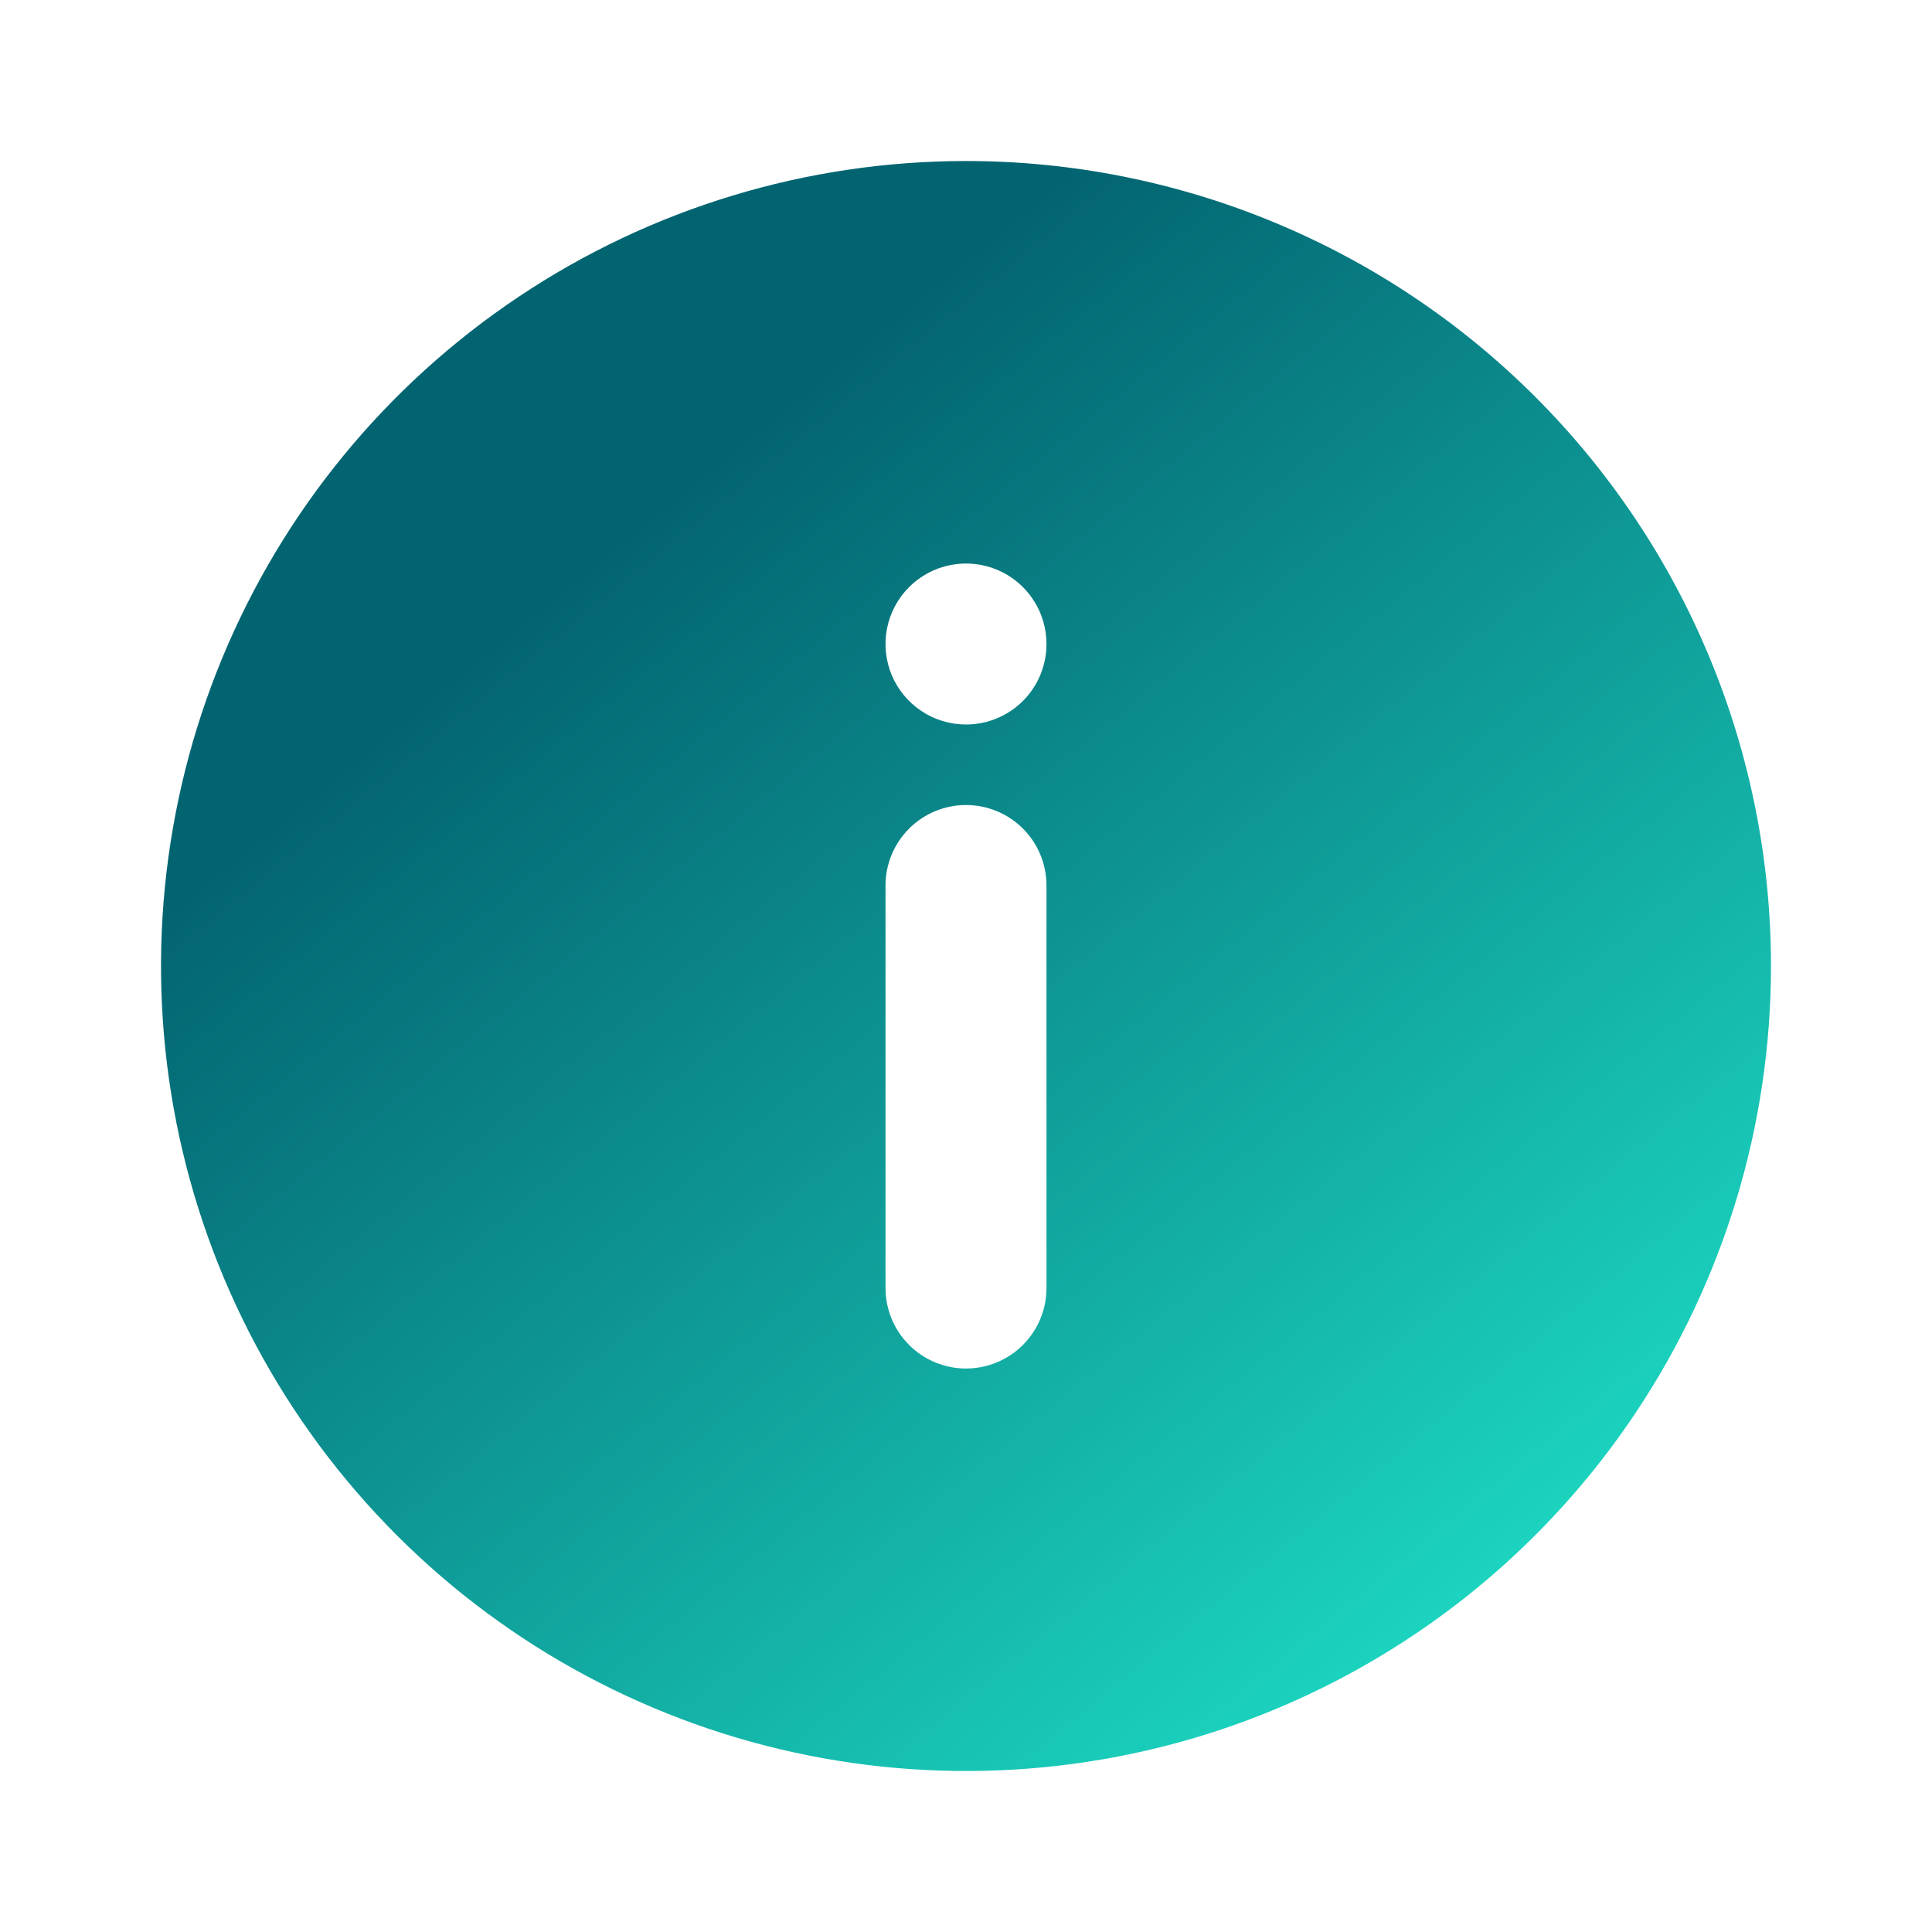 <svg width="44" height="44" viewBox="0 0 44 44" fill="none" xmlns="http://www.w3.org/2000/svg">
<path d="M22 3.667C18.374 3.667 14.829 4.742 11.815 6.757C8.8 8.771 6.45 11.634 5.062 14.985C3.675 18.334 3.312 22.021 4.019 25.577C4.726 29.133 6.473 32.4 9.036 34.964C11.6 37.528 14.867 39.274 18.423 39.981C21.98 40.689 25.666 40.326 29.016 38.938C32.366 37.55 35.229 35.201 37.244 32.186C39.258 29.171 40.333 25.626 40.333 22C40.333 19.593 39.859 17.209 38.938 14.985C38.017 12.76 36.666 10.739 34.964 9.037C33.261 7.334 31.24 5.984 29.016 5.063C26.792 4.141 24.408 3.667 22 3.667V3.667ZM23.833 29.334C23.833 29.82 23.64 30.286 23.297 30.63C22.953 30.974 22.486 31.167 22 31.167C21.514 31.167 21.047 30.974 20.704 30.63C20.36 30.286 20.167 29.82 20.167 29.334V20.167C20.167 19.681 20.36 19.214 20.704 18.871C21.047 18.527 21.514 18.334 22 18.334C22.486 18.334 22.953 18.527 23.297 18.871C23.64 19.214 23.833 19.681 23.833 20.167V29.334ZM22 16.5C21.637 16.5 21.283 16.393 20.982 16.191C20.68 15.99 20.445 15.704 20.306 15.369C20.168 15.034 20.131 14.665 20.202 14.309C20.273 13.954 20.447 13.627 20.704 13.371C20.96 13.114 21.287 12.94 21.642 12.869C21.998 12.798 22.367 12.835 22.702 12.973C23.037 13.112 23.323 13.347 23.524 13.648C23.726 13.95 23.833 14.304 23.833 14.667C23.833 15.153 23.64 15.62 23.297 15.963C22.953 16.307 22.486 16.5 22 16.5Z" fill="url(#paint0_linear_2263_182)"/>
<defs>
<linearGradient id="paint0_linear_2263_182" x1="14.5" y1="12" x2="35" y2="37" gradientUnits="userSpaceOnUse">
<stop stop-color="#036471"/>
<stop offset="1" stop-color="#1CD9C2"/>
</linearGradient>
</defs>
</svg>
